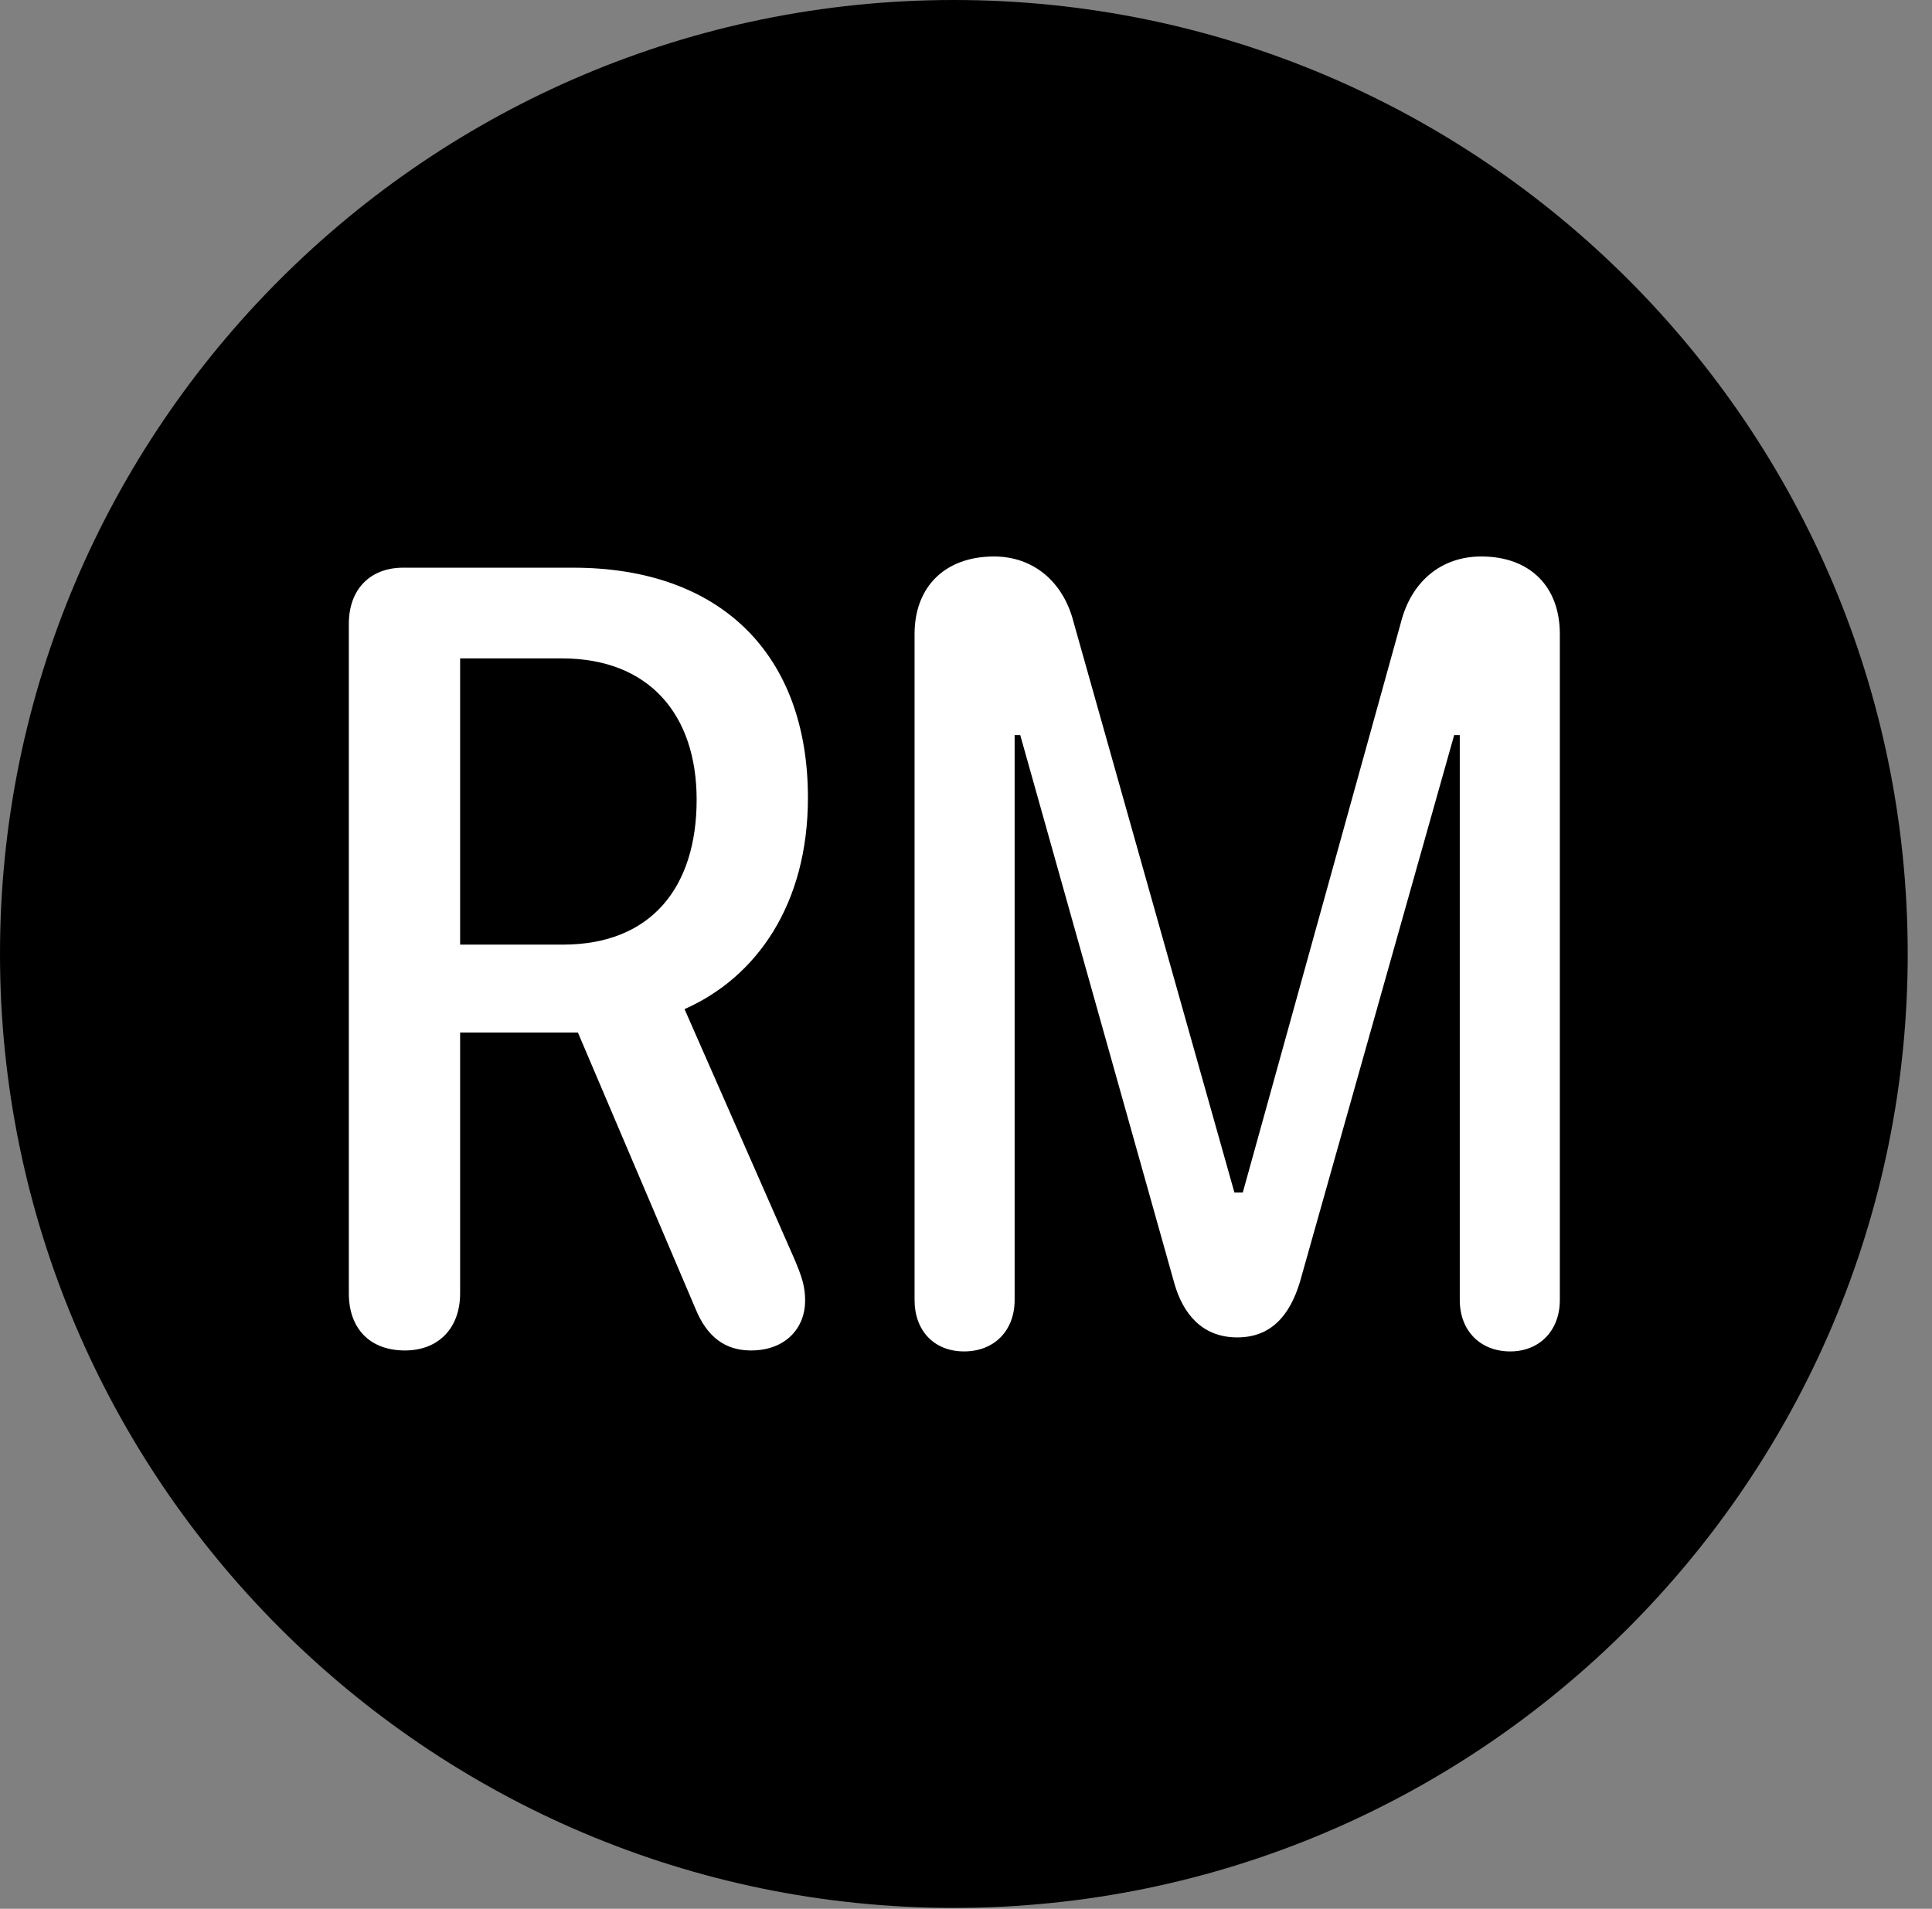<svg version="1.1" xmlns="http://www.w3.org/2000/svg" xmlns:xlink="http://www.w3.org/1999/xlink" viewBox="0 0 28.246 27.904">
 <rect x="0" y="0" width="28.246" height="27.904" fill="#808080" stroke="none"/>
 <g>
  
  <path d="M13.945 27.891C21.643 27.891 27.891 21.629 27.891 13.945C27.891 6.248 21.643 0 13.945 0C6.262 0 0 6.248 0 13.945C0 21.629 6.262 27.891 13.945 27.891Z" style="fill:hsl(0 0 0/0.85)"></path>
  <path d="M5.92 19.742C5.4 19.742 5.1 19.414 5.1 18.908L5.1 9.119C5.1 8.613 5.414 8.299 5.893 8.299L8.381 8.299C10.541 8.299 11.812 9.57 11.812 11.662C11.812 13.221 11.06 14.287 10.008 14.752L11.607 18.389C11.73 18.676 11.771 18.812 11.771 19.018C11.771 19.4 11.498 19.742 10.979 19.742C10.596 19.742 10.336 19.537 10.172 19.141L8.449 15.094L6.727 15.094L6.727 18.908C6.727 19.414 6.412 19.742 5.92 19.742ZM6.727 13.809L8.23 13.809C9.529 13.809 10.185 12.961 10.185 11.69C10.185 10.445 9.488 9.625 8.217 9.625L6.727 9.625ZM14.096 19.756C13.658 19.756 13.371 19.455 13.371 19.004L13.371 9.27C13.371 8.572 13.822 8.135 14.533 8.135C15.107 8.135 15.545 8.504 15.695 9.092L18.047 17.432L18.17 17.432L20.48 9.105C20.631 8.504 21.068 8.135 21.656 8.135C22.367 8.135 22.805 8.572 22.805 9.27L22.805 19.004C22.805 19.455 22.504 19.756 22.08 19.756C21.643 19.756 21.342 19.455 21.342 19.004L21.342 10.746L21.26 10.746L19.004 18.744C18.854 19.236 18.58 19.551 18.088 19.551C17.568 19.551 17.295 19.195 17.172 18.771L14.916 10.746L14.834 10.746L14.834 19.004C14.834 19.455 14.533 19.756 14.096 19.756Z" style="fill:white"></path>
 </g>
</svg>